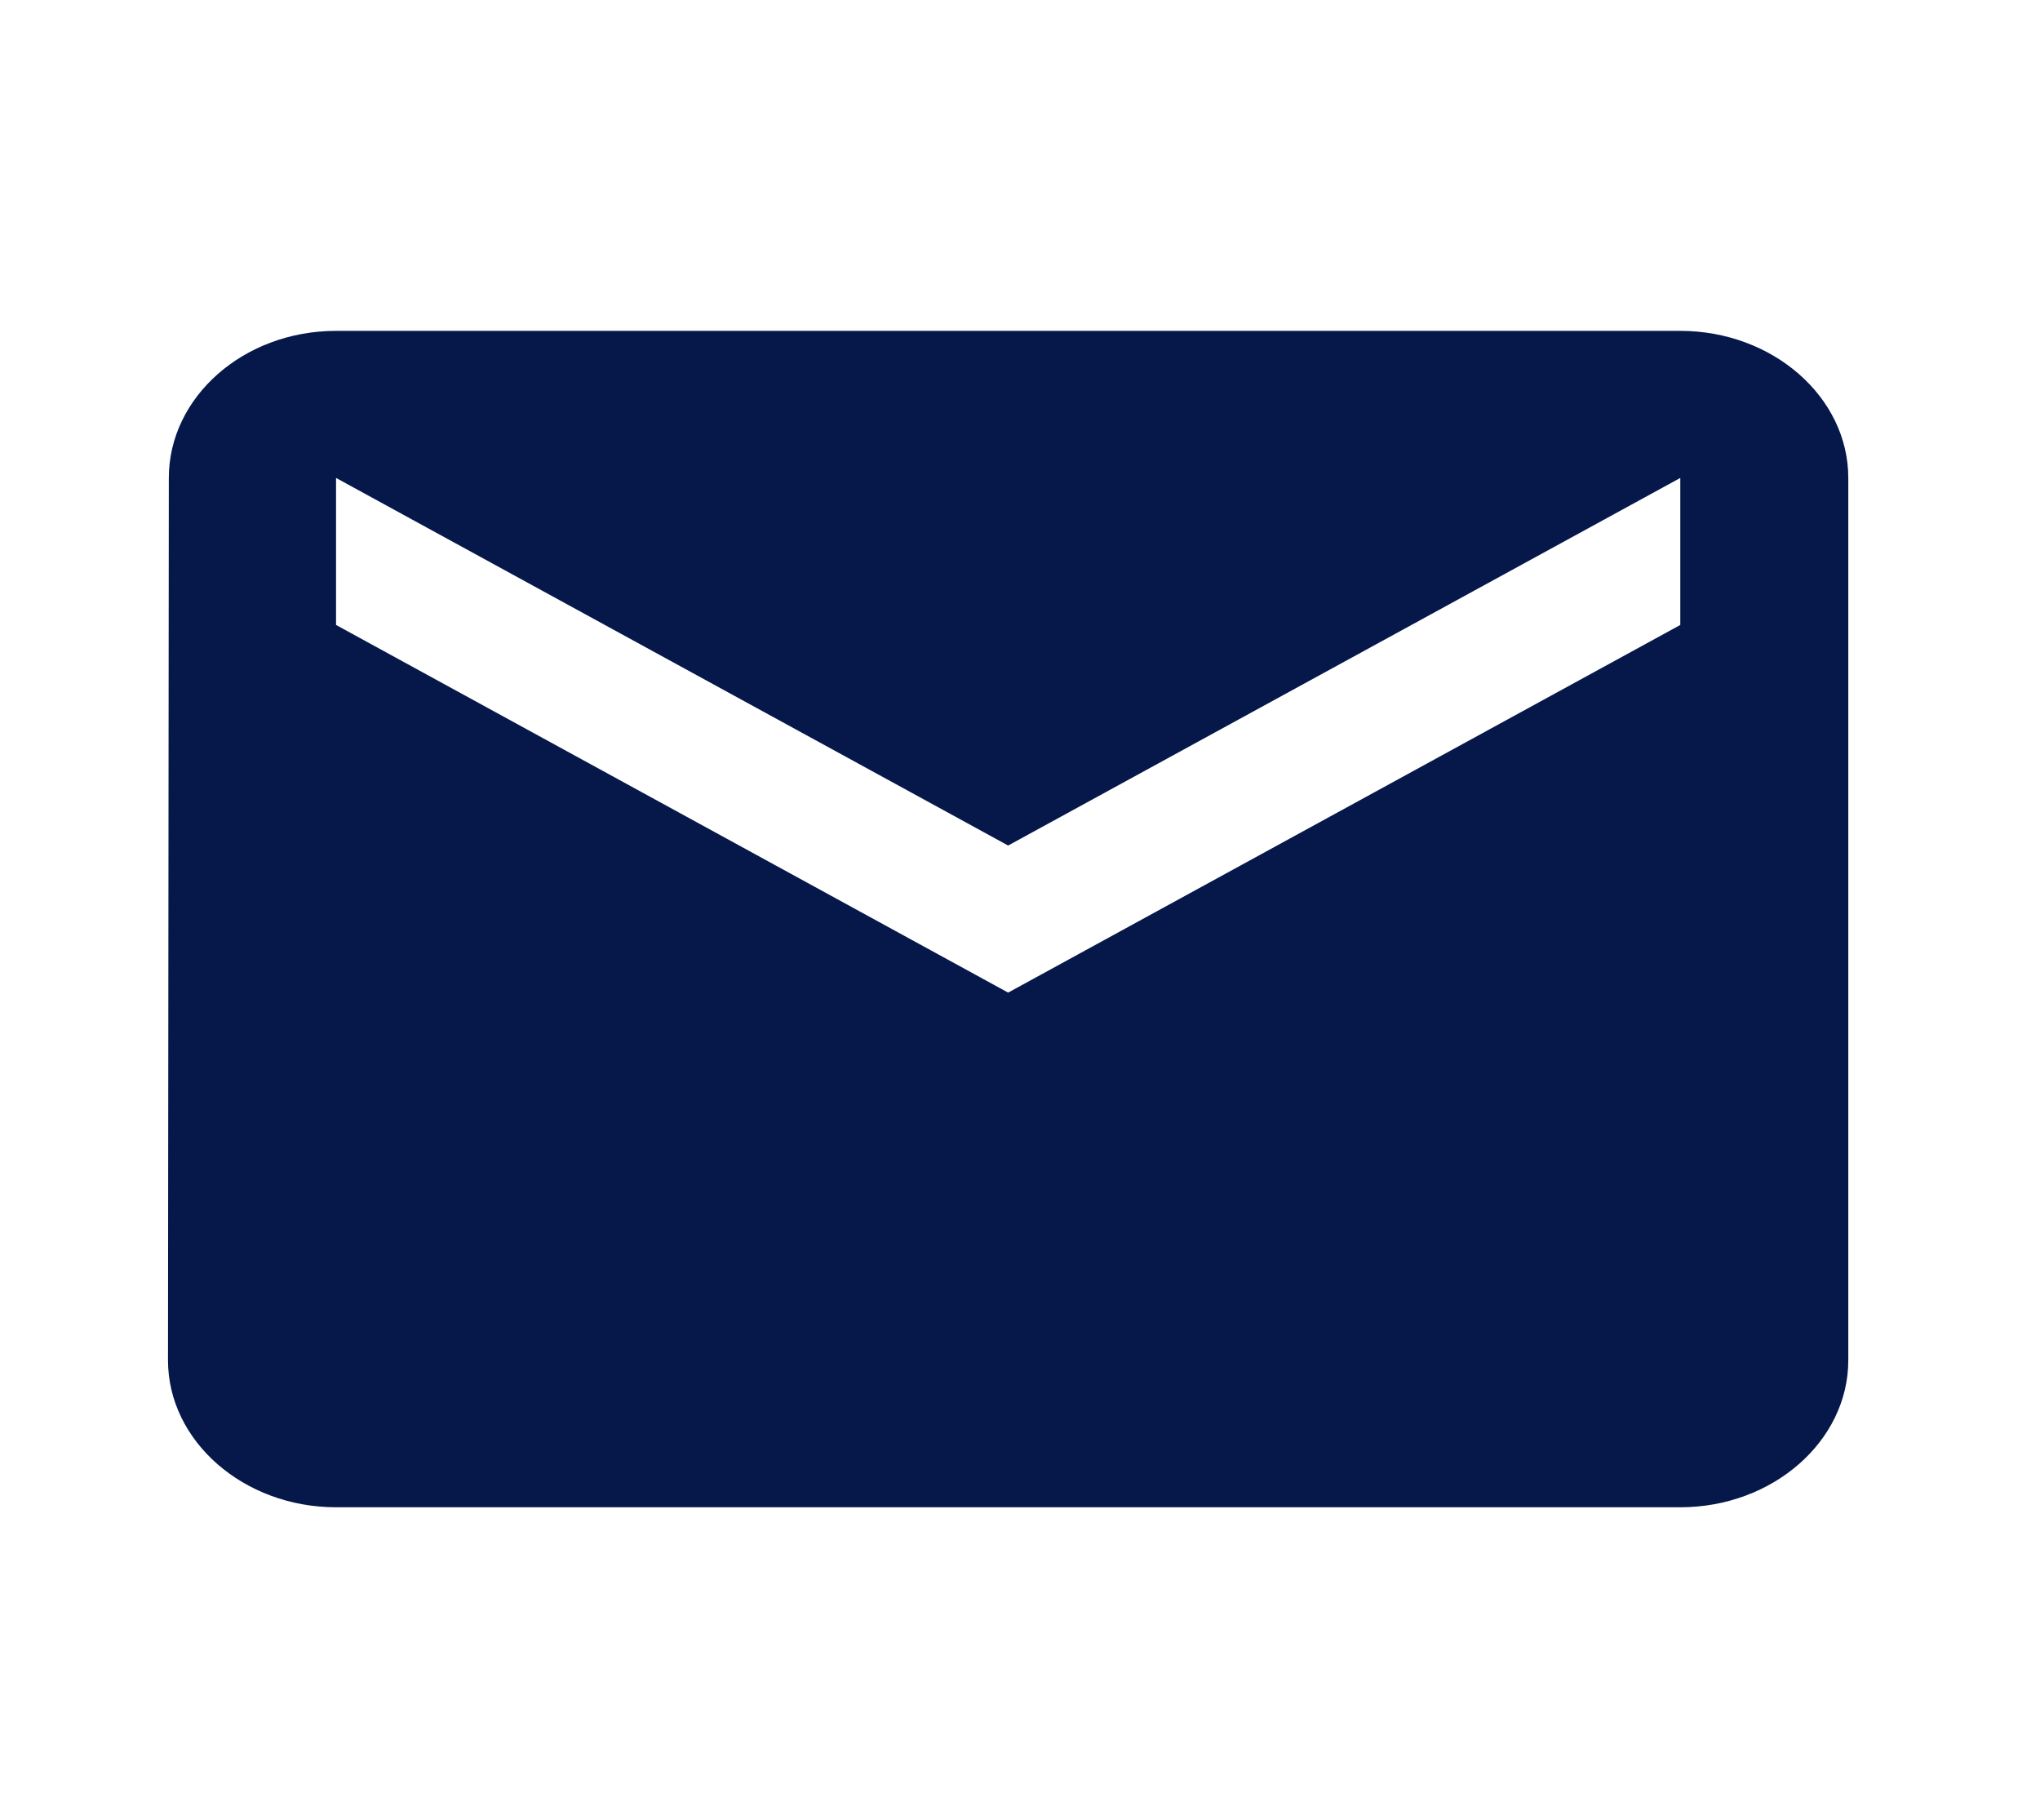 <?xml version="1.0" encoding="UTF-8"?>
<svg xmlns="http://www.w3.org/2000/svg" width="37" height="33" viewBox="0 0 37 33" fill="none">
  <path d="M30.476 6H6.095C4.419 6 3.062 7.2 3.062 8.667L3.047 24.667C3.047 26.133 4.419 27.333 6.095 27.333H30.476C32.152 27.333 33.523 26.133 33.523 24.667V8.667C33.523 7.2 32.152 6 30.476 6ZM30.476 11.333L18.285 18L6.095 11.333V8.667L18.285 15.333L30.476 8.667V11.333Z" fill="#06184A"></path>
</svg>
